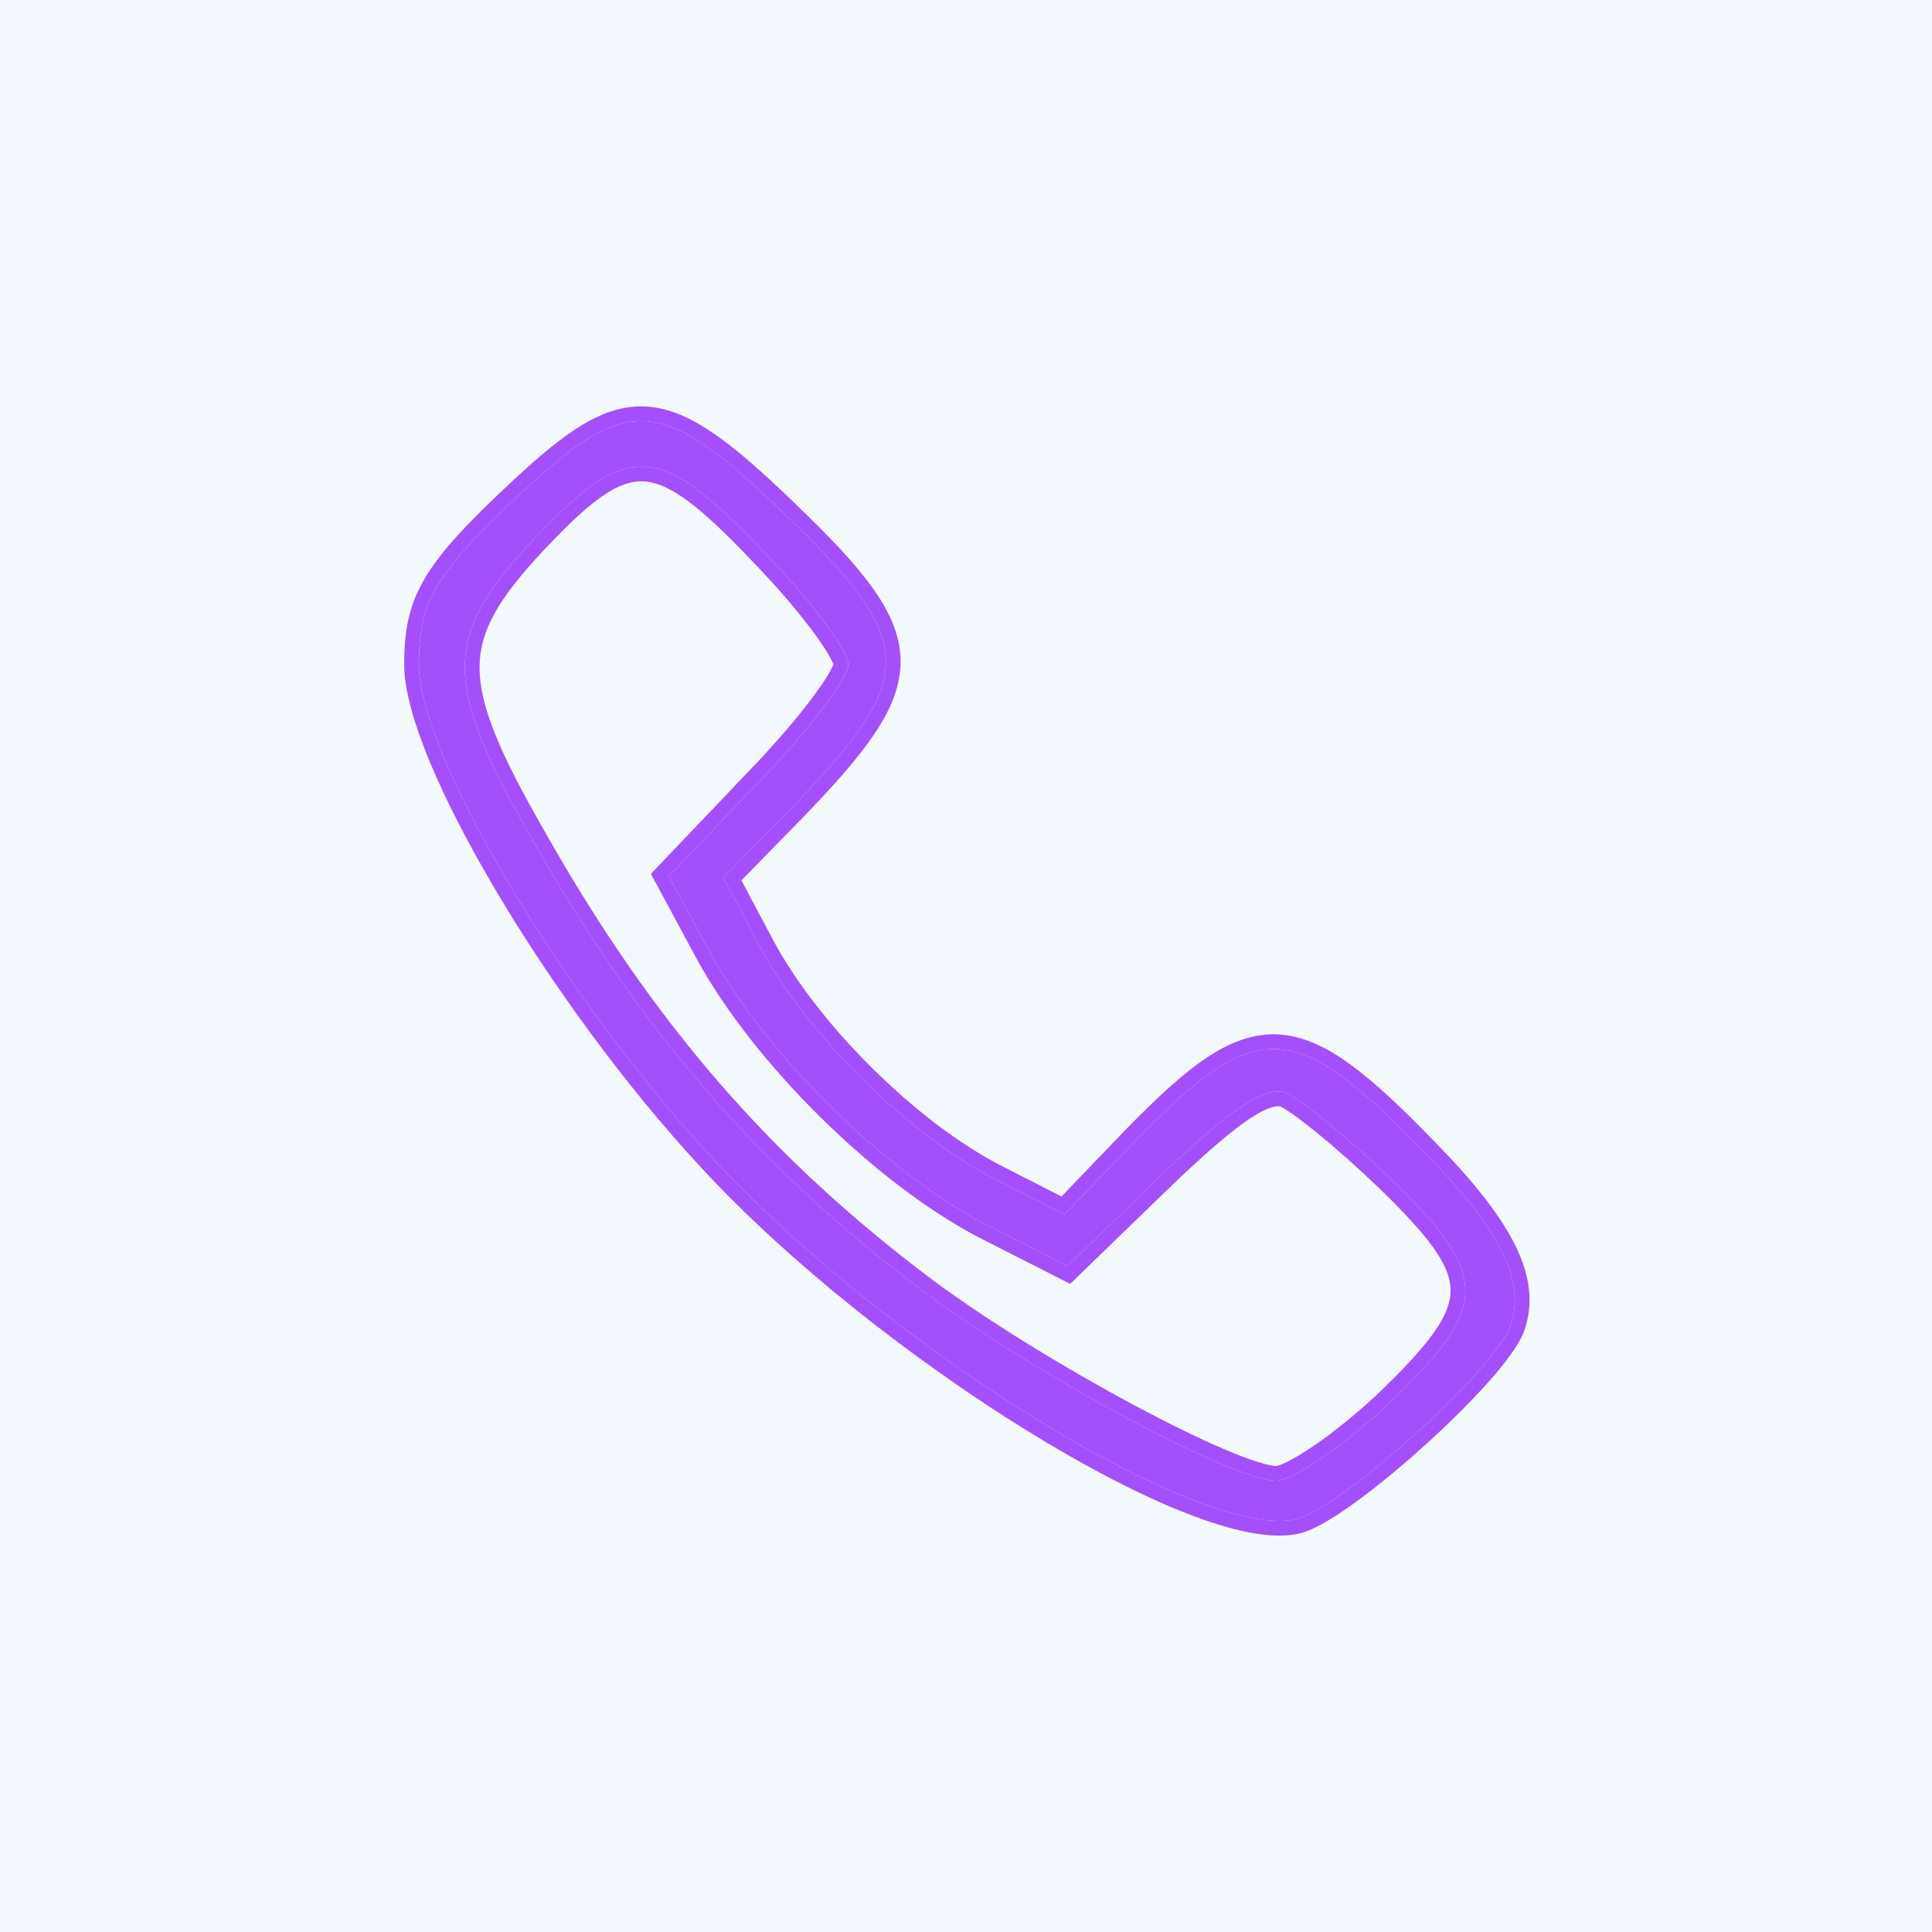 <svg width="64" height="64" viewBox="0 0 64 64" fill="none" xmlns="http://www.w3.org/2000/svg">
<rect x="0" y="0" width="64" height="64" fill="#333333" stroke="none"/>
<g clip-path="url(#clip0_133_15908)">
<g clip-path="url(#clip1_133_15908)">
<rect width="76" height="76" transform="translate(-6 -6)" fill="white"/>
<path d="M70 -6H-6V70H70V-6Z" fill="#F4F9FF"/>
<path d="M17.336 16.264C14.413 18.992 13.877 19.918 13.877 22.013C13.877 24.985 18.603 32.974 23.572 38.333C29.369 44.618 39.844 51.097 42.962 50.318C44.472 49.928 49.49 45.397 50.026 43.936C50.562 42.474 49.733 40.769 47.2 38.187C42.864 33.705 41.646 33.656 37.651 37.749L35.264 40.233L32.974 39.064C30.1 37.602 26.738 34.29 25.18 31.367L23.962 29.077L26.203 26.787C30.441 22.402 30.441 21.282 25.91 16.946C21.915 13.097 20.795 13.049 17.336 16.264ZM25.326 18.31C26.885 19.918 28.103 21.574 28.103 22.013C28.103 22.451 26.787 24.205 25.131 25.91L22.159 29.028L23.523 31.561C25.374 34.923 29.272 38.772 32.585 40.526L35.362 41.938L38.48 38.918C40.818 36.677 41.89 35.995 42.572 36.19C43.059 36.385 44.618 37.651 46.031 39.015C49.392 42.279 49.392 43.254 45.933 46.567C44.472 47.931 42.815 49.051 42.279 49.051C40.867 49.051 34.387 45.592 30.636 42.815C25.18 38.723 21.233 34.192 17.579 27.713C14.656 22.597 14.656 21.087 17.677 17.872C20.795 14.559 21.818 14.608 25.326 18.31Z" fill="#a44ffc"/>
<path fill-rule="evenodd" clip-rule="evenodd" d="M17.004 15.907L17.003 15.908C15.545 17.269 14.631 18.225 14.092 19.126C13.533 20.061 13.39 20.912 13.39 22.013C13.39 22.857 13.718 23.988 14.243 25.25C14.775 26.528 15.533 27.994 16.442 29.526C18.26 32.591 20.703 35.956 23.214 38.664C26.149 41.845 30.253 45.063 34.015 47.389C35.897 48.552 37.706 49.501 39.253 50.111C40.026 50.416 40.744 50.641 41.379 50.763C42.007 50.884 42.591 50.913 43.08 50.791L43.083 50.79C43.337 50.724 43.626 50.584 43.921 50.413C44.223 50.238 44.559 50.013 44.913 49.756C45.622 49.241 46.421 48.581 47.185 47.89C47.95 47.2 48.688 46.472 49.271 45.82C49.563 45.494 49.82 45.182 50.025 44.899C50.224 44.624 50.393 44.35 50.483 44.104C50.808 43.216 50.7 42.284 50.201 41.267C49.71 40.266 48.827 39.15 47.549 37.847C46.463 36.725 45.549 35.855 44.727 35.258C43.902 34.66 43.127 34.302 42.32 34.266C41.506 34.229 40.741 34.521 39.947 35.056C39.159 35.587 38.304 36.382 37.303 37.408L37.3 37.411L35.163 39.635L33.196 38.63C30.413 37.215 27.122 33.974 25.609 31.137L24.559 29.163L26.553 27.126C27.614 26.028 28.436 25.109 28.988 24.279C29.542 23.446 29.854 22.66 29.832 21.835C29.81 21.012 29.458 20.233 28.857 19.409C28.259 18.588 27.382 17.68 26.247 16.594C25.246 15.63 24.403 14.882 23.648 14.362C22.89 13.842 22.184 13.525 21.459 13.47C20.724 13.415 20.035 13.633 19.325 14.054C18.623 14.469 17.873 15.1 17.004 15.907ZM25.91 16.946C30.441 21.282 30.441 22.402 26.203 26.787L23.961 29.077L25.179 31.367C26.738 34.29 30.1 37.602 32.974 39.064L35.264 40.233L37.651 37.749C41.646 33.656 42.864 33.705 47.2 38.187C49.733 40.769 50.561 42.474 50.026 43.936C49.49 45.397 44.472 49.928 42.961 50.318C39.843 51.097 29.369 44.618 23.572 38.333C18.602 32.974 13.877 24.985 13.877 22.013C13.877 19.918 14.413 18.992 17.336 16.264C20.795 13.049 21.915 13.097 25.91 16.946ZM24.976 18.649C25.743 19.44 26.423 20.24 26.908 20.891C27.151 21.217 27.34 21.499 27.465 21.717C27.528 21.827 27.57 21.913 27.595 21.976C27.601 21.99 27.605 22.001 27.608 22.01C27.605 22.02 27.6 22.032 27.594 22.047C27.566 22.113 27.52 22.204 27.452 22.319C27.316 22.55 27.111 22.847 26.85 23.192C26.327 23.881 25.598 24.73 24.781 25.571L24.778 25.574L21.562 28.948L23.096 31.797C24.992 35.24 28.958 39.157 32.357 40.956L32.364 40.96L35.451 42.53L38.816 39.27C38.817 39.269 38.817 39.269 38.818 39.269C39.984 38.151 40.809 37.447 41.415 37.047C42.005 36.658 42.283 36.626 42.414 36.653C42.487 36.687 42.627 36.77 42.838 36.919C43.062 37.078 43.338 37.29 43.646 37.542C44.262 38.044 44.995 38.693 45.692 39.365C46.529 40.178 47.13 40.824 47.52 41.385C47.907 41.941 48.057 42.374 48.053 42.767C48.048 43.162 47.887 43.6 47.484 44.165C47.079 44.733 46.459 45.388 45.599 46.213C44.885 46.878 44.126 47.483 43.486 47.917C43.164 48.136 42.881 48.305 42.654 48.419C42.54 48.475 42.447 48.514 42.376 48.538C42.307 48.561 42.278 48.564 42.278 48.564C42.278 48.564 42.278 48.564 42.279 48.564C42.181 48.564 41.984 48.529 41.673 48.432C41.374 48.339 41.006 48.199 40.582 48.019C39.735 47.659 38.689 47.147 37.564 46.545C35.314 45.341 32.778 43.795 30.927 42.425C25.529 38.376 21.626 33.898 18.004 27.473L18.003 27.471C16.532 24.899 15.876 23.352 15.886 22.084C15.897 20.863 16.533 19.801 18.032 18.205C18.808 17.381 19.426 16.796 19.969 16.424C20.505 16.057 20.929 15.924 21.328 15.947C21.735 15.97 22.198 16.159 22.799 16.605C23.401 17.052 24.098 17.723 24.972 18.645L24.976 18.649ZM17.677 17.872C14.656 21.087 14.656 22.597 17.579 27.713C21.233 34.192 25.179 38.723 30.636 42.815C34.387 45.592 40.867 49.051 42.279 49.051C42.815 49.051 44.472 47.931 45.933 46.567C49.392 43.254 49.392 42.279 46.031 39.015C44.618 37.651 43.059 36.385 42.572 36.19C41.89 35.995 40.818 36.677 38.479 38.918L35.361 41.938L32.584 40.526C29.272 38.772 25.374 34.923 23.523 31.561L22.159 29.028L25.131 25.91C26.787 24.205 28.102 22.451 28.102 22.013C28.102 21.574 26.884 19.918 25.326 18.31C21.818 14.608 20.795 14.559 17.677 17.872Z" fill="#a44ffc"/>
</g>
</g>
<defs>
<clipPath id="clip0_133_15908">
<rect width="64" height="64" fill="white"/>
</clipPath>
<clipPath id="clip1_133_15908">
<rect width="76" height="76" fill="white" transform="translate(-6 -6)"/>
</clipPath>
</defs>
</svg>

